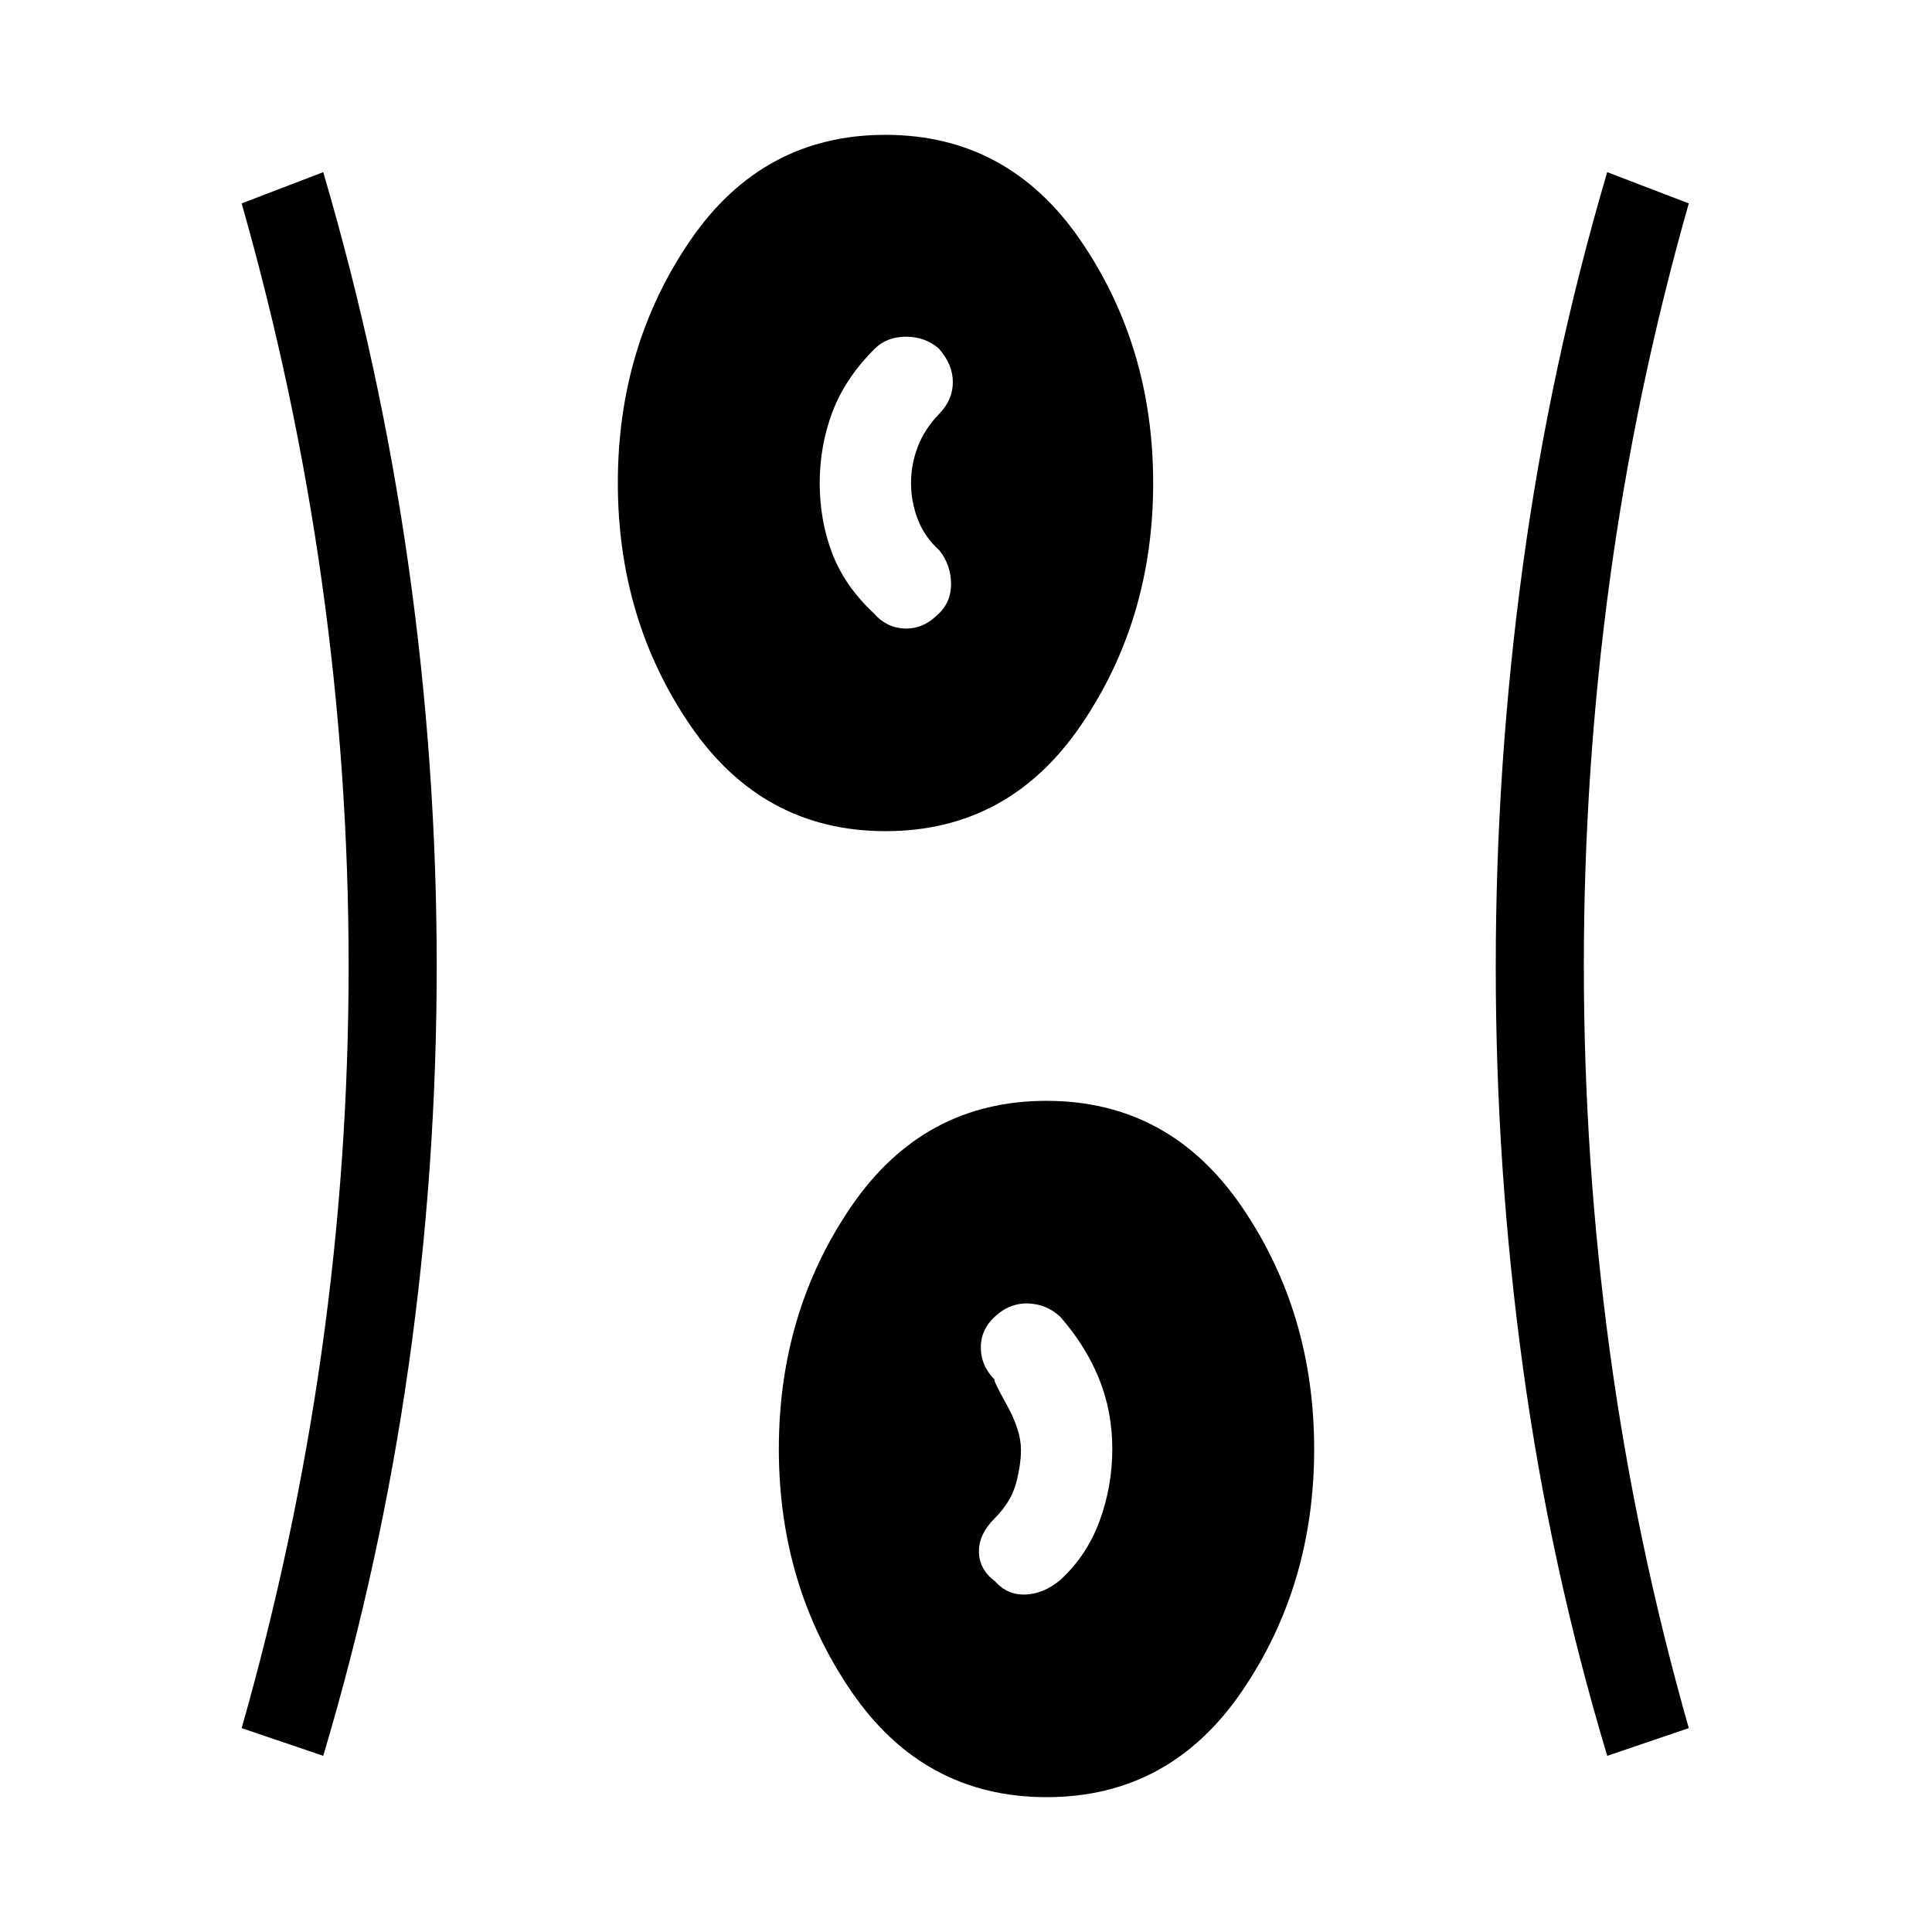 <svg xmlns="http://www.w3.org/2000/svg" height="48" viewBox="0 96 960 960" width="48"><path d="M520.047 989q-61.124 0-97.086-52.627Q387 883.746 387 815.95q0-67.796 35.914-120.373Q458.829 643 519.953 643t97.086 52.627Q653 748.254 653 816.05q0 67.796-35.914 120.373Q581.171 989 520.047 989Zm-359.432-20.538-40.538-13.77q26.461-92.923 39.807-187.567Q173.231 672.48 173.231 576t-13.347-191.24Q146.538 290 120.077 197.077l40.538-15.539q28.397 96.674 42.391 195.674T217 576q0 100.615-13.994 198.923-13.994 98.307-42.391 193.539Zm638 0q-28.461-94.847-41.923-193.347-13.461-98.5-13.461-198.615 0-100.346 13.461-199.346 13.462-99 41.923-195.616l40.539 15.539Q812.693 290 799.846 384.679 787 479.358 787 575.756t12.846 191.206q12.847 94.807 39.308 187.73l-40.539 13.77Zm-304.154-86.693q6.154 6.923 15.154 6.539 9-.385 17.141-7.147 13.244-12.084 19.59-29.315 6.346-17.232 6.346-35.885T546.077 781q-6.615-16.308-19.308-30.769-6.711-6.154-15.548-6.539-8.836-.384-15.76 5.539-8.023 6.746-8.088 16.065-.065 9.319 6.858 16.243-.846.153 6.115 12.692 6.962 12.538 6.962 22.11 0 7.573-2.462 16.77-2.461 9.197-10.615 17.35-7.923 7.924-7.808 16.654.115 8.731 8.038 14.654ZM440.047 509q-61.124 0-97.086-52.627Q307 403.746 307 335.95q0-67.796 35.914-120.373Q378.829 163 439.953 163t97.086 52.627Q573 268.254 573 336.05q0 67.796-35.914 120.373Q501.171 509 440.047 509Zm25.492-107.231q6.923-5.923 7.038-15.296.115-9.374-5.808-17.012-7.307-6.538-10.692-15.313-3.385-8.776-3.385-18.116t3.385-18.147q3.385-8.808 10.692-16.346 6.693-6.924 6.693-15.654 0-8.731-6.923-16.654-6.791-5.923-16.357-5.923-9.567 0-15.721 6.153-14.461 14.462-20.807 31.193-6.346 16.732-6.346 35.385t6.23 34.961q6.231 16.308 20.693 29.769 6.154 7.154 15.154 7.539 9 .384 16.154-6.539Z"/></svg>